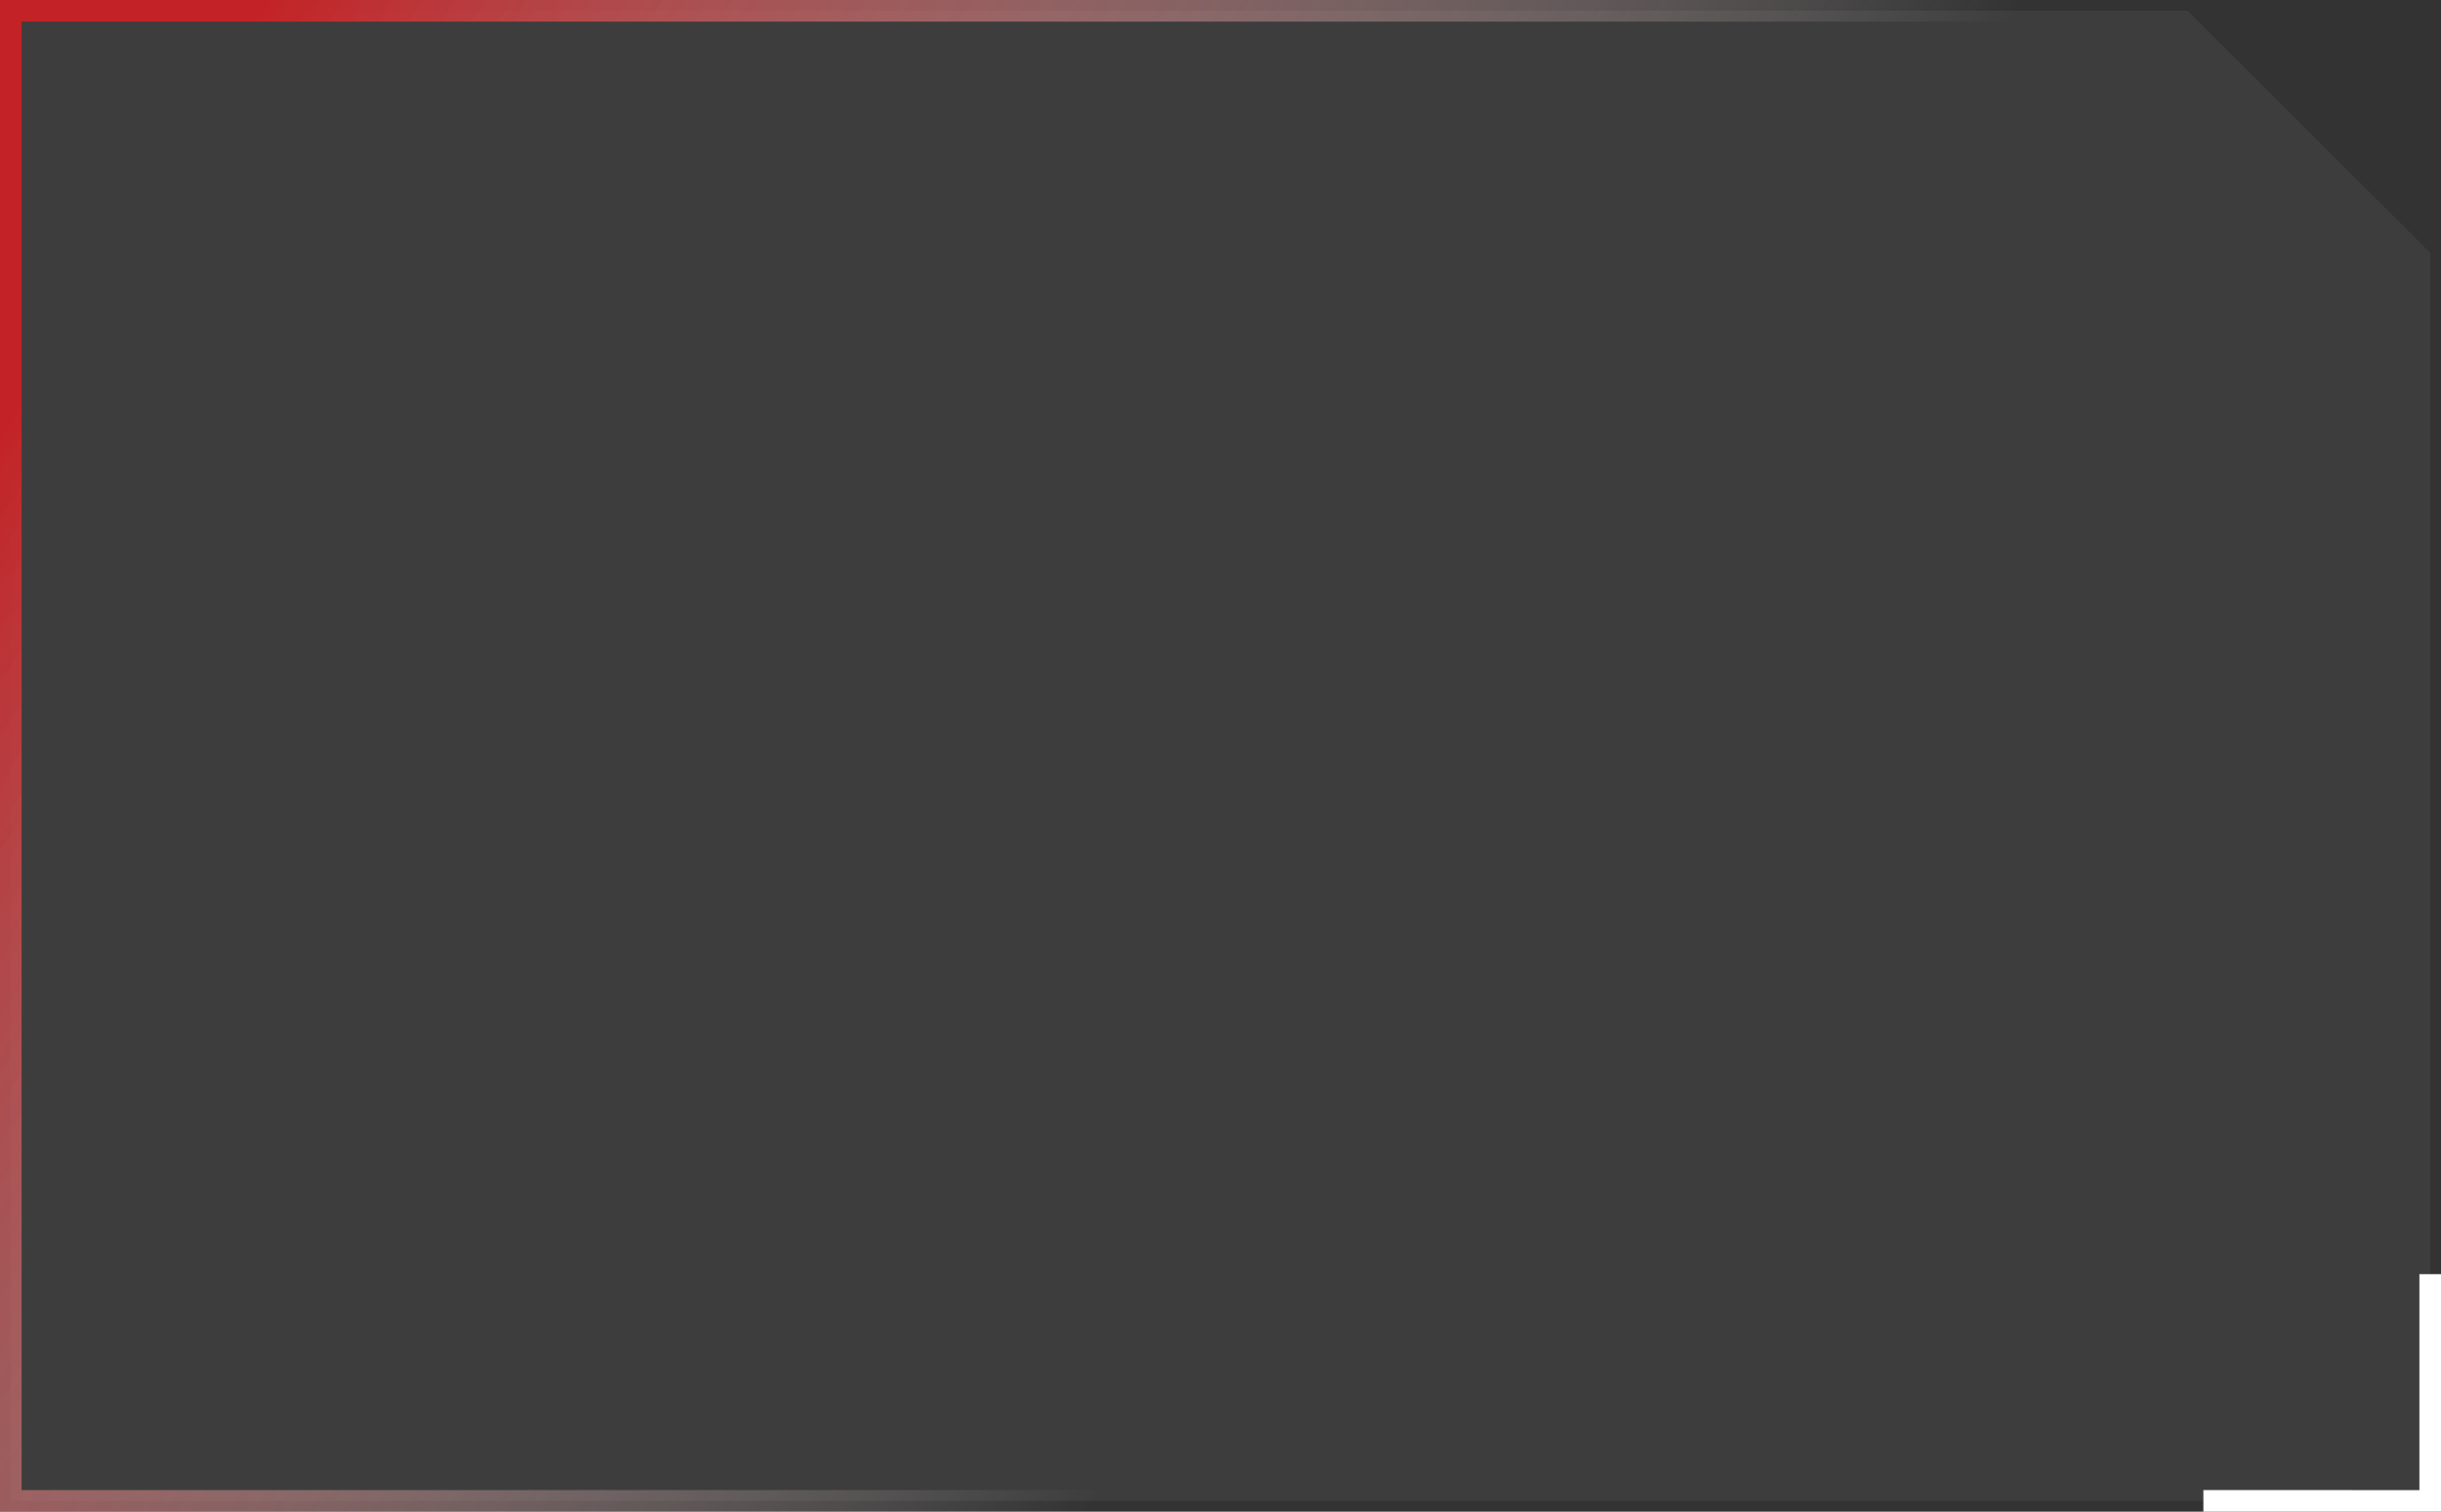 <?xml version="1.0" encoding="UTF-8"?>
<svg width="226px" height="140px" viewBox="0 0 226 140" version="1.1" xmlns="http://www.w3.org/2000/svg" xmlns:xlink="http://www.w3.org/1999/xlink">
    <rect x="0" y="0" width="226" height="140" fill="#333333" stroke="none"/>
    <title>card_bg_nor@2x</title>
    <defs>
        <linearGradient x1="0%" y1="29.4%" x2="62.58%" y2="52.772%" id="linearGradient-1">
            <stop stop-color="#C32326" offset="0%"></stop>
            <stop stop-color="#FFFFFF" stop-opacity="0" offset="100%"></stop>
        </linearGradient>
    </defs>
    <g id="页面-1" stroke="none" stroke-width="1" fill="none" fill-rule="evenodd">
        <g id="AVAV艺术投票_分类" transform="translate(-360, -238)">
            <g id="1" transform="translate(360, 208)">
                <g id="card_bg_nor" transform="translate(0, 30)">
                    <path d="M1,1 L202.535,1 L225,23.415 L225,139 L1,139 L1,1 Z" id="矩形" stroke="url(#linearGradient-1)" stroke-width="2" fill-opacity="0.051" fill="#FFFFFF"></path>
                    <path d="M226,118 L226,119.999 L205.999,119.998 L206,140 L204,140 L204,118.015 L204.005,118.015 L204.005,118 L226,118 Z" id="形状结合" fill="#FFFFFF" transform="translate(215, 129) rotate(-180) translate(-215, -129) "></path>
                </g>
            </g>
        </g>
    </g>
</svg>